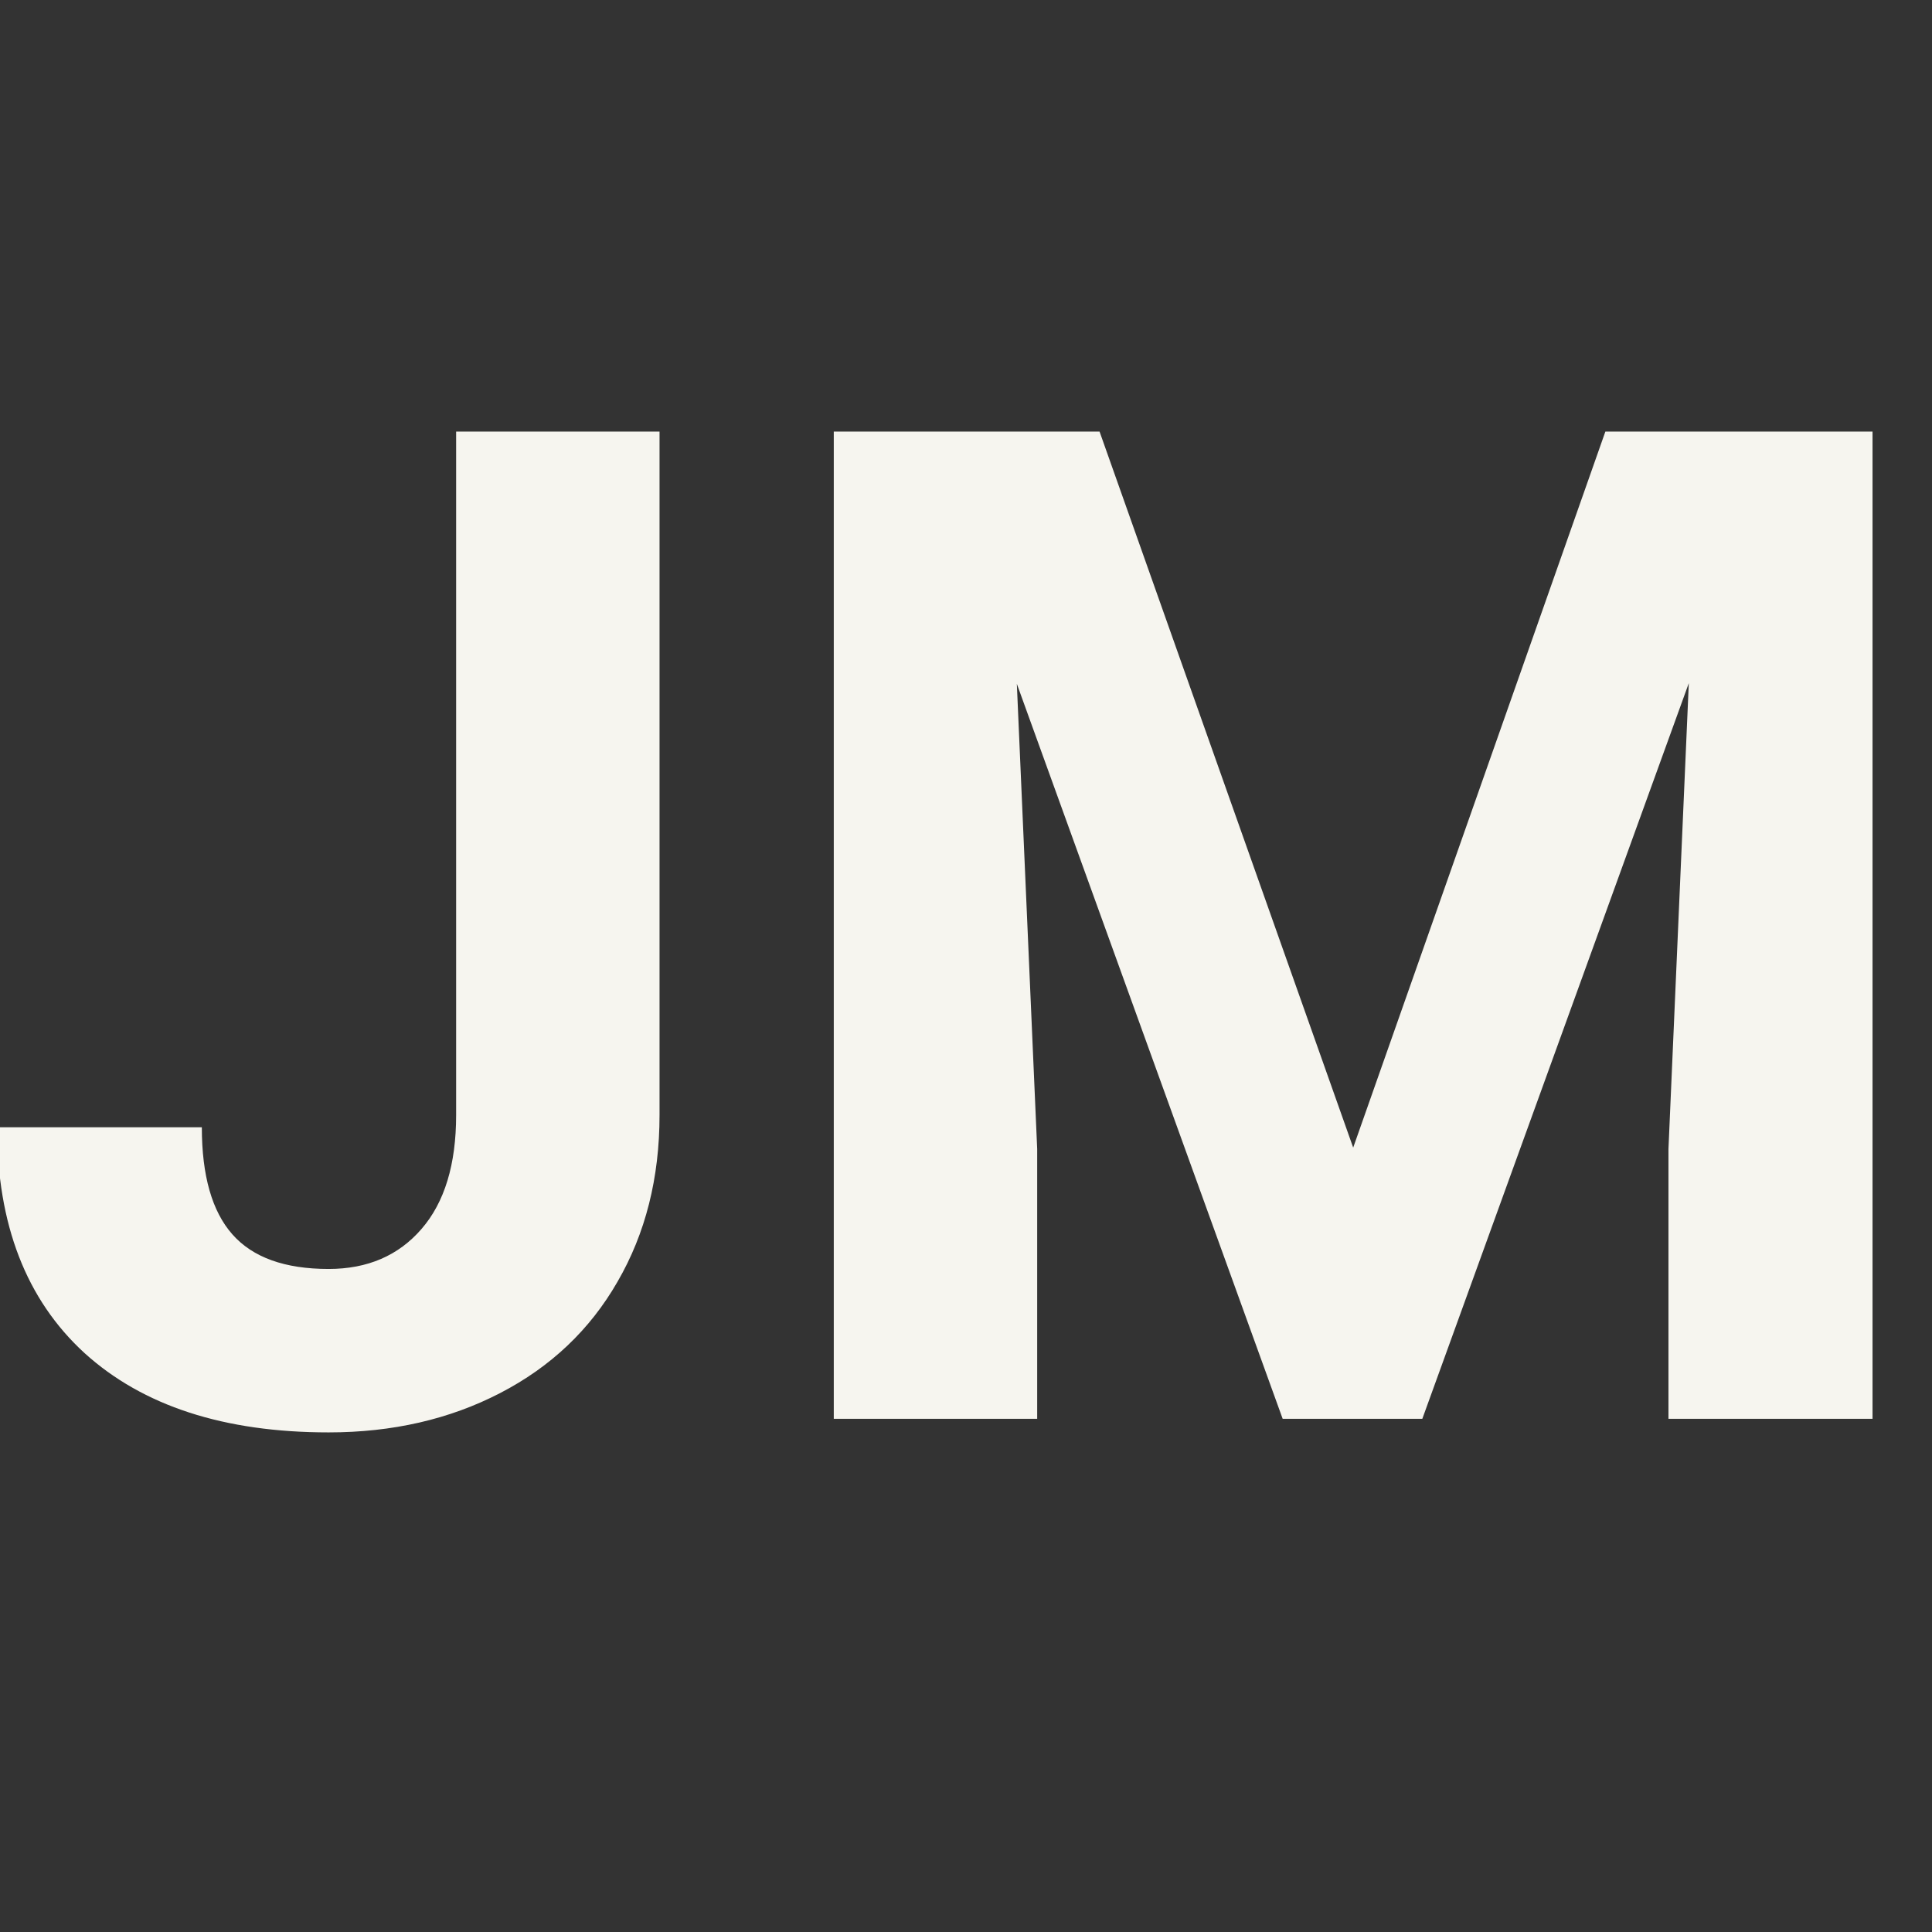 <svg width="32" height="32" viewBox="0 0 32 32" fill="none" xmlns="http://www.w3.org/2000/svg">
<rect x="0" y="0" width="32" height="32" fill="#333333" stroke="none"/>
<g clip-path="url(#clip0_1014_25839)">
<path d="M7.555 7.148H10.924V18.469C10.924 19.509 10.692 20.43 10.227 21.231C9.771 22.025 9.123 22.639 8.285 23.073C7.446 23.508 6.499 23.725 5.443 23.725C3.714 23.725 2.366 23.287 1.4 22.411C0.435 21.527 -0.048 20.281 -0.048 18.671H3.343C3.343 19.472 3.512 20.064 3.849 20.445C4.186 20.827 4.717 21.018 5.443 21.018C6.087 21.018 6.6 20.797 6.982 20.355C7.364 19.914 7.555 19.285 7.555 18.469V7.148ZM18.212 7.148L22.413 19.008L26.59 7.148H31.015V23.5H27.635V19.03L27.972 11.315L23.558 23.5H21.245L16.842 11.326L17.179 19.03V23.5H13.81V7.148H18.212Z" fill="#F6F5EF"/>
</g>
<defs>
<clipPath id="clip0_1014_25839">
<rect width="32" height="32" fill="white"/>
</clipPath>
</defs>
</svg>
